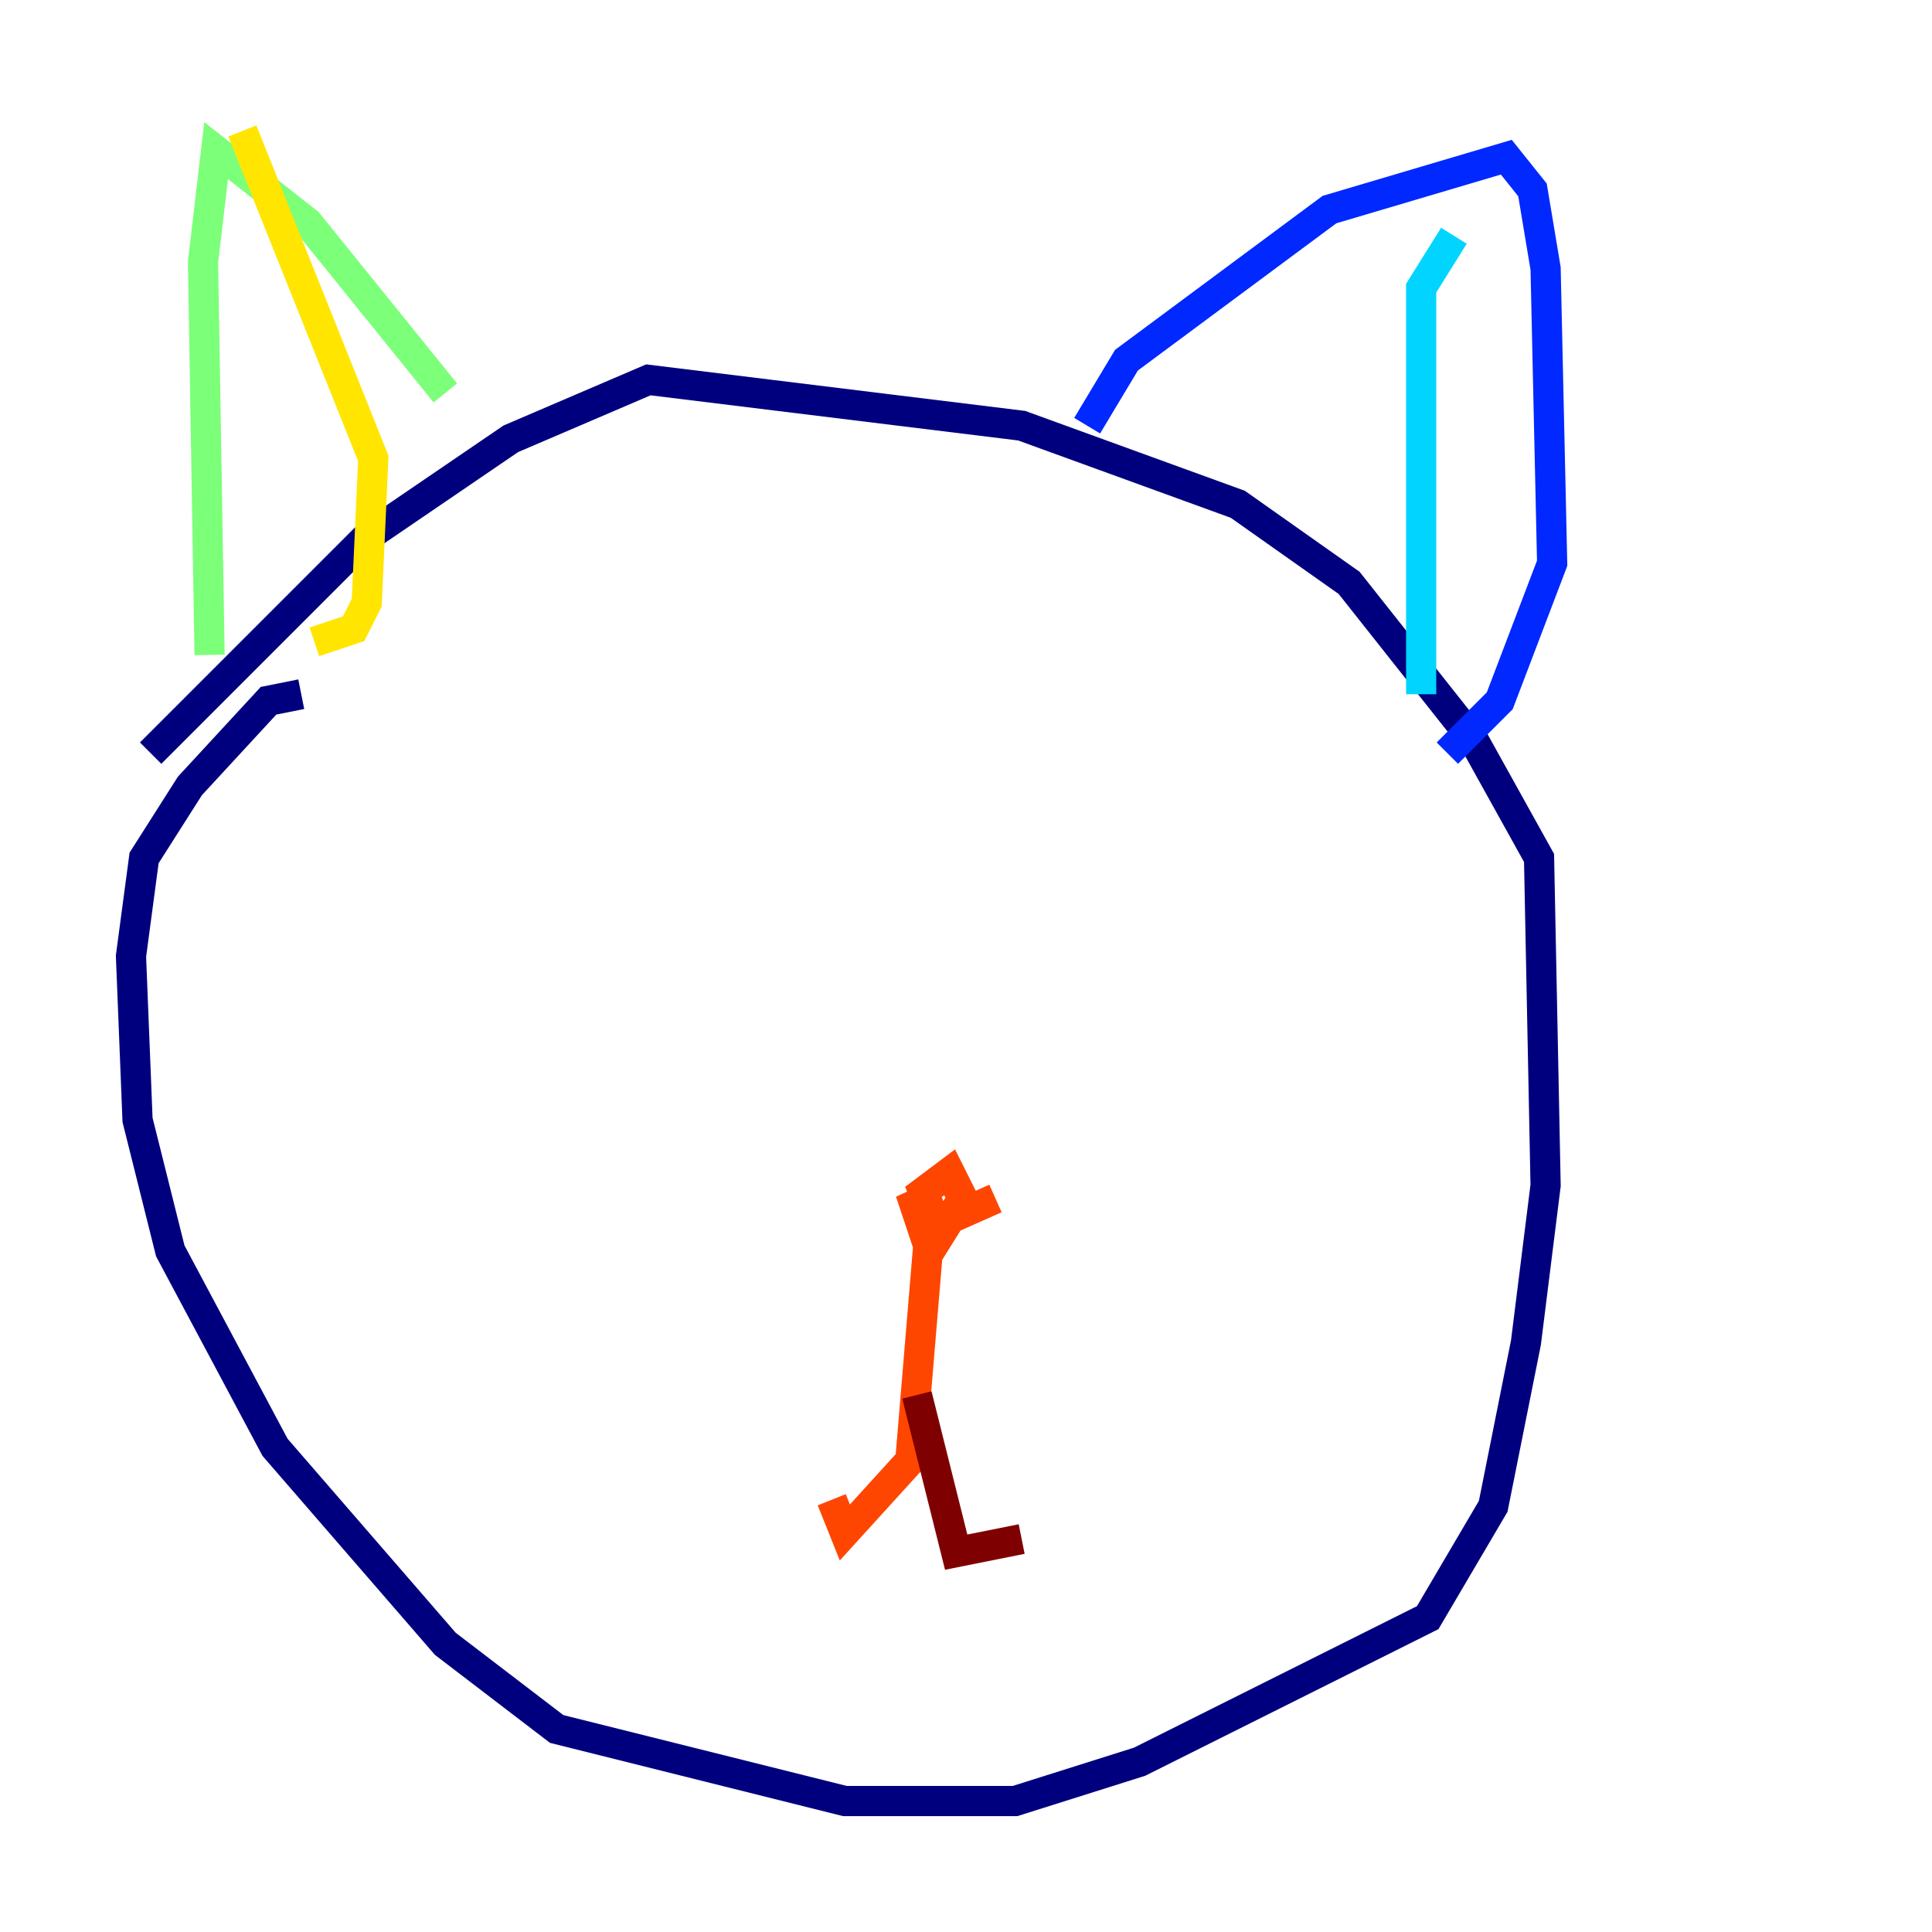 <?xml version="1.0" encoding="utf-8" ?>
<svg baseProfile="tiny" height="128" version="1.2" viewBox="0,0,128,128" width="128" xmlns="http://www.w3.org/2000/svg" xmlns:ev="http://www.w3.org/2001/xml-events" xmlns:xlink="http://www.w3.org/1999/xlink"><defs /><polyline fill="none" points="19.959,45.993 17.79,46.427 12.583,52.068 9.546,56.841 8.678,63.349 9.112,74.197 11.281,82.875 18.224,95.891 29.505,108.909 36.881,114.549 55.973,119.322 67.254,119.322 75.498,116.719 94.59,107.173 98.929,99.797 101.098,88.949 102.4,78.536 101.966,56.841 97.627,49.031 89.383,38.617 82.007,33.41 67.688,28.203 42.956,25.166 33.844,29.071 24.298,35.58 9.98,49.898" stroke="#00007f" stroke-width="2" /><polyline fill="none" points="72.027,28.203 74.63,23.864 88.081,13.885 99.797,10.414 101.532,12.583 102.4,17.79 102.834,37.315 99.363,46.427 95.891,49.898" stroke="#0028ff" stroke-width="2" /><polyline fill="none" points="96.325,15.62 94.156,19.091 94.156,45.993" stroke="#00d4ff" stroke-width="2" /><polyline fill="none" points="13.885,43.39 13.451,17.356 14.319,9.98 20.393,14.752 29.505,26.034" stroke="#7cff79" stroke-width="2" /><polyline fill="none" points="16.054,8.678 24.732,30.373 24.298,39.919 23.43,41.654 20.827,42.522" stroke="#ffe500" stroke-width="2" /><polyline fill="none" points="65.953,79.403 62.047,81.139 61.18,78.969 62.915,77.668 63.783,79.403 61.614,82.875 60.312,78.969 61.614,81.139 60.312,96.759 55.973,101.532 55.105,99.363" stroke="#ff4600" stroke-width="2" /><polyline fill="none" points="60.746,92.42 63.349,102.834 67.688,101.966" stroke="#7f0000" stroke-width="2" /></svg>